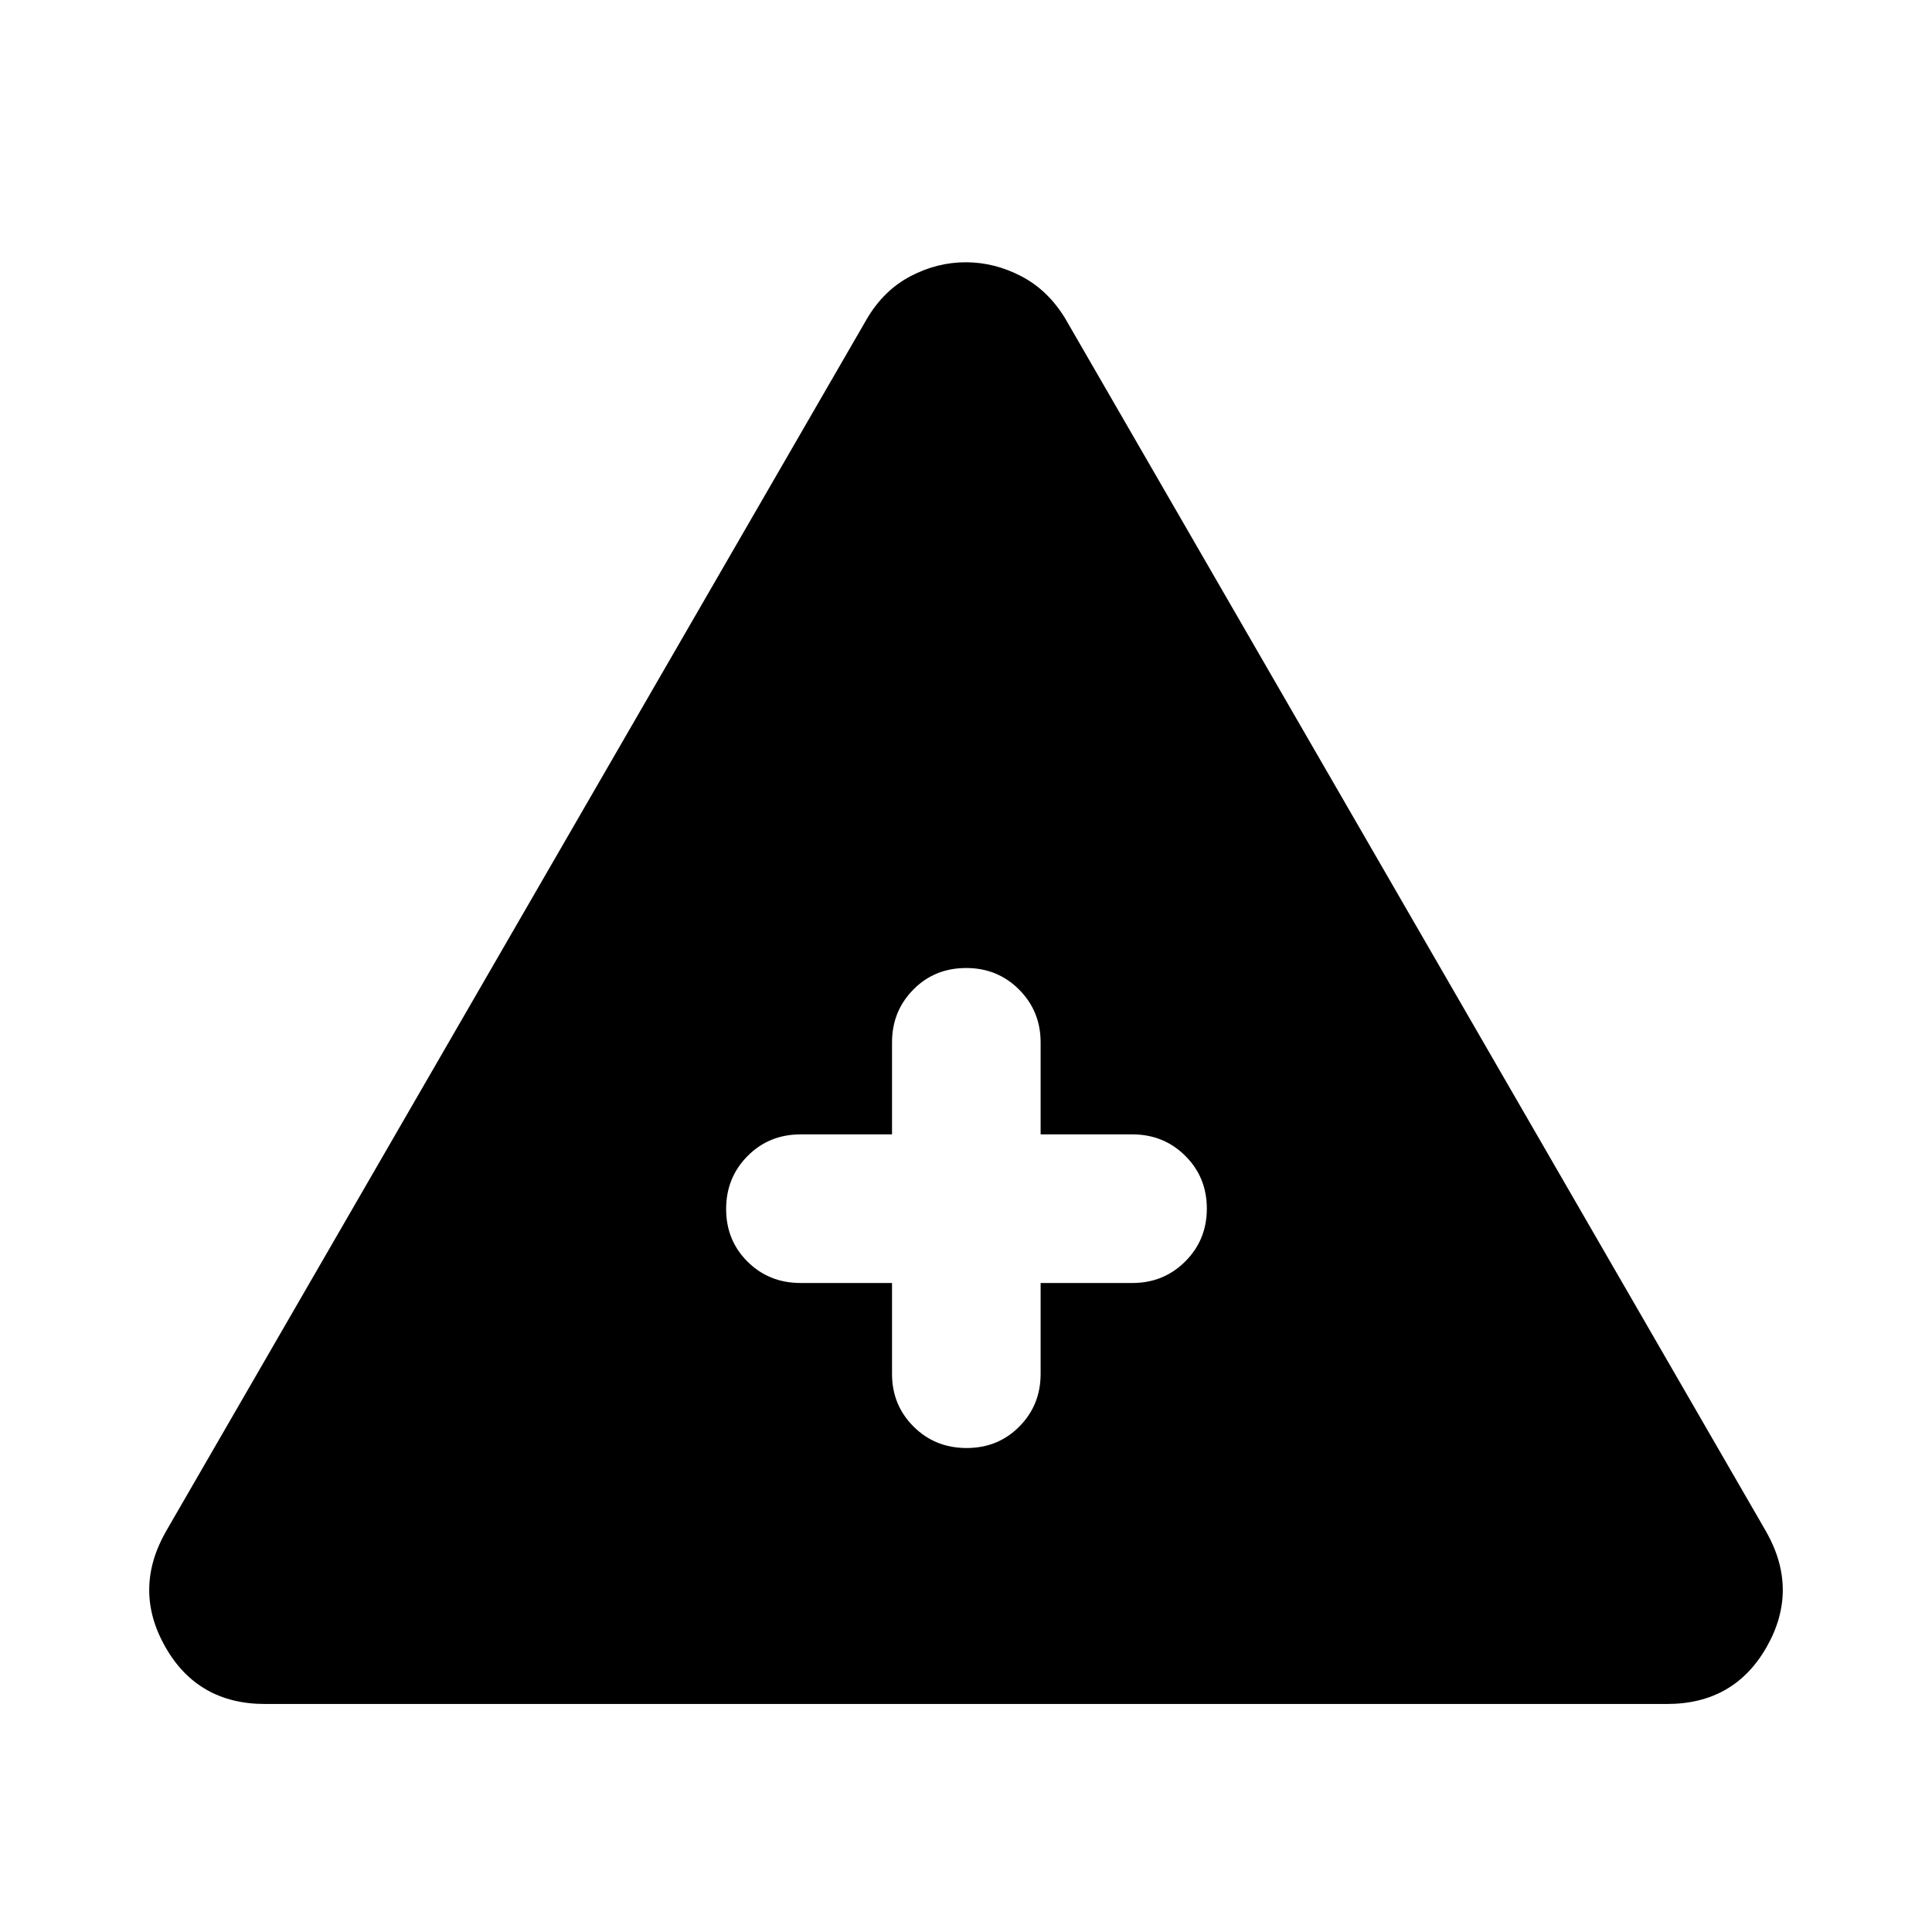 <svg xmlns="http://www.w3.org/2000/svg" height="40" viewBox="0 -960 960 960" width="40"><path d="M131.69-113.3q-33.4 0-49.52-28.31-16.12-28.31.13-57.15l348.47-602.83q8.35-14.16 21.59-21.13 13.24-6.96 27.52-6.96 14.29 0 27.63 6.96 13.34 6.97 21.88 21.13L877.7-198.76q16.25 28.84.13 57.15t-49.52 28.31H131.69Zm311.55-209.19v45.16q0 15.5 10.69 26.17 10.7 10.67 26.35 10.67 15.65 0 26.22-10.67 10.58-10.67 10.58-26.17v-45.16h45.59q15.57 0 26.28-10.71 10.72-10.71 10.72-26.26 0-15.56-10.72-26.22-10.71-10.65-26.28-10.65h-45.59V-442q0-15.57-10.7-26.28Q495.67-479 480.12-479q-15.73 0-26.3 10.72-10.58 10.71-10.58 26.28v45.67h-45.43q-15.68 0-26.34 10.74t-10.66 26.34q0 15.61 10.66 26.18 10.66 10.58 26.34 10.58h45.43Z"/></svg>